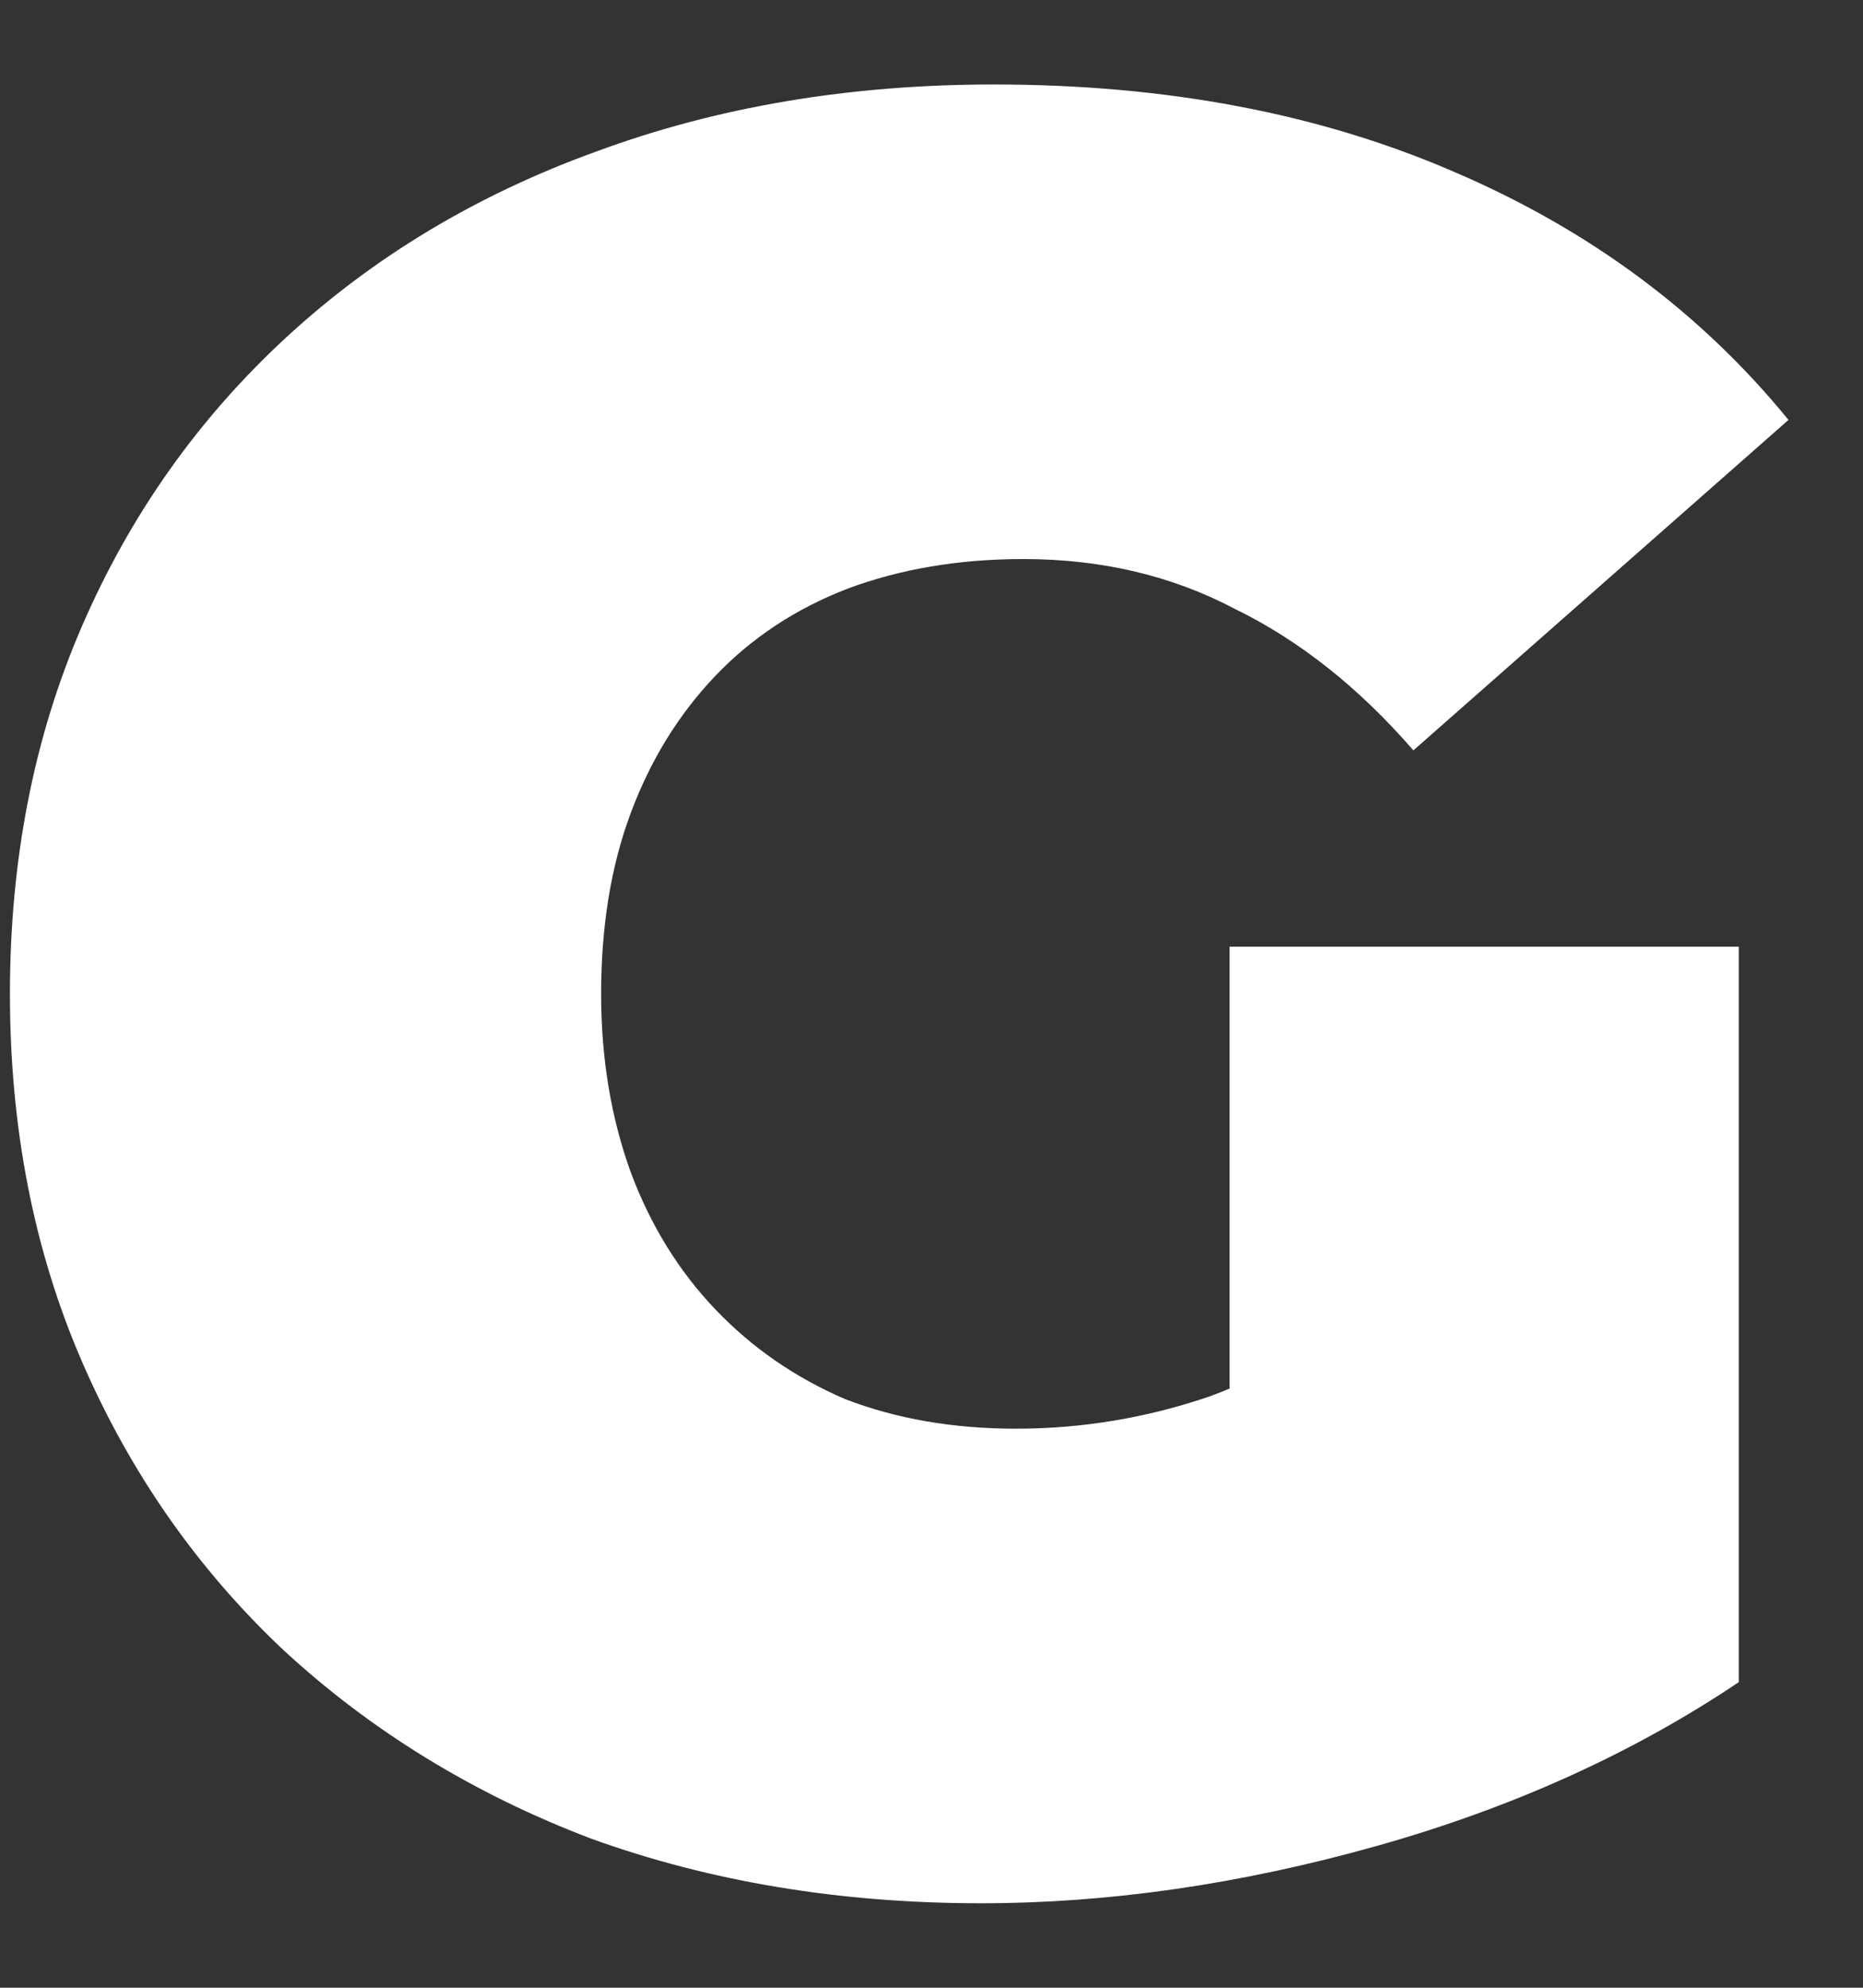 <svg width="15" height="16" viewBox="0 0 15 16" fill="none" xmlns="http://www.w3.org/2000/svg">
<rect x="0" y="0" width="15" height="16" fill="#333333" stroke="none"/>
<path d="M7.9 15.32C6.767 15.32 5.72 15.147 4.76 14.8C3.813 14.44 2.987 13.933 2.28 13.28C1.587 12.627 1.047 11.853 0.66 10.96C0.273 10.067 0.08 9.08 0.08 8C0.08 6.92 0.273 5.933 0.66 5.04C1.047 4.147 1.593 3.373 2.3 2.72C3.007 2.067 3.84 1.567 4.8 1.22C5.773 0.86 6.84 0.68 8 0.68C9.387 0.68 10.62 0.913 11.7 1.38C12.793 1.847 13.693 2.513 14.4 3.38L11.38 6.04C10.94 5.533 10.46 5.153 9.94 4.9C9.433 4.633 8.867 4.5 8.24 4.5C7.72 4.5 7.247 4.58 6.82 4.74C6.407 4.9 6.053 5.133 5.76 5.44C5.467 5.747 5.24 6.113 5.08 6.54C4.92 6.967 4.84 7.453 4.84 8C4.84 8.52 4.92 9 5.08 9.44C5.24 9.867 5.467 10.233 5.76 10.54C6.053 10.847 6.4 11.087 6.8 11.26C7.213 11.42 7.673 11.5 8.18 11.5C8.713 11.5 9.233 11.413 9.74 11.24C10.247 11.053 10.787 10.74 11.36 10.3L14 13.54C13.147 14.113 12.173 14.553 11.08 14.86C9.987 15.167 8.927 15.32 7.9 15.32ZM9.9 12.94V7.62H14V13.54L9.9 12.94Z" fill="white"/>
</svg>

